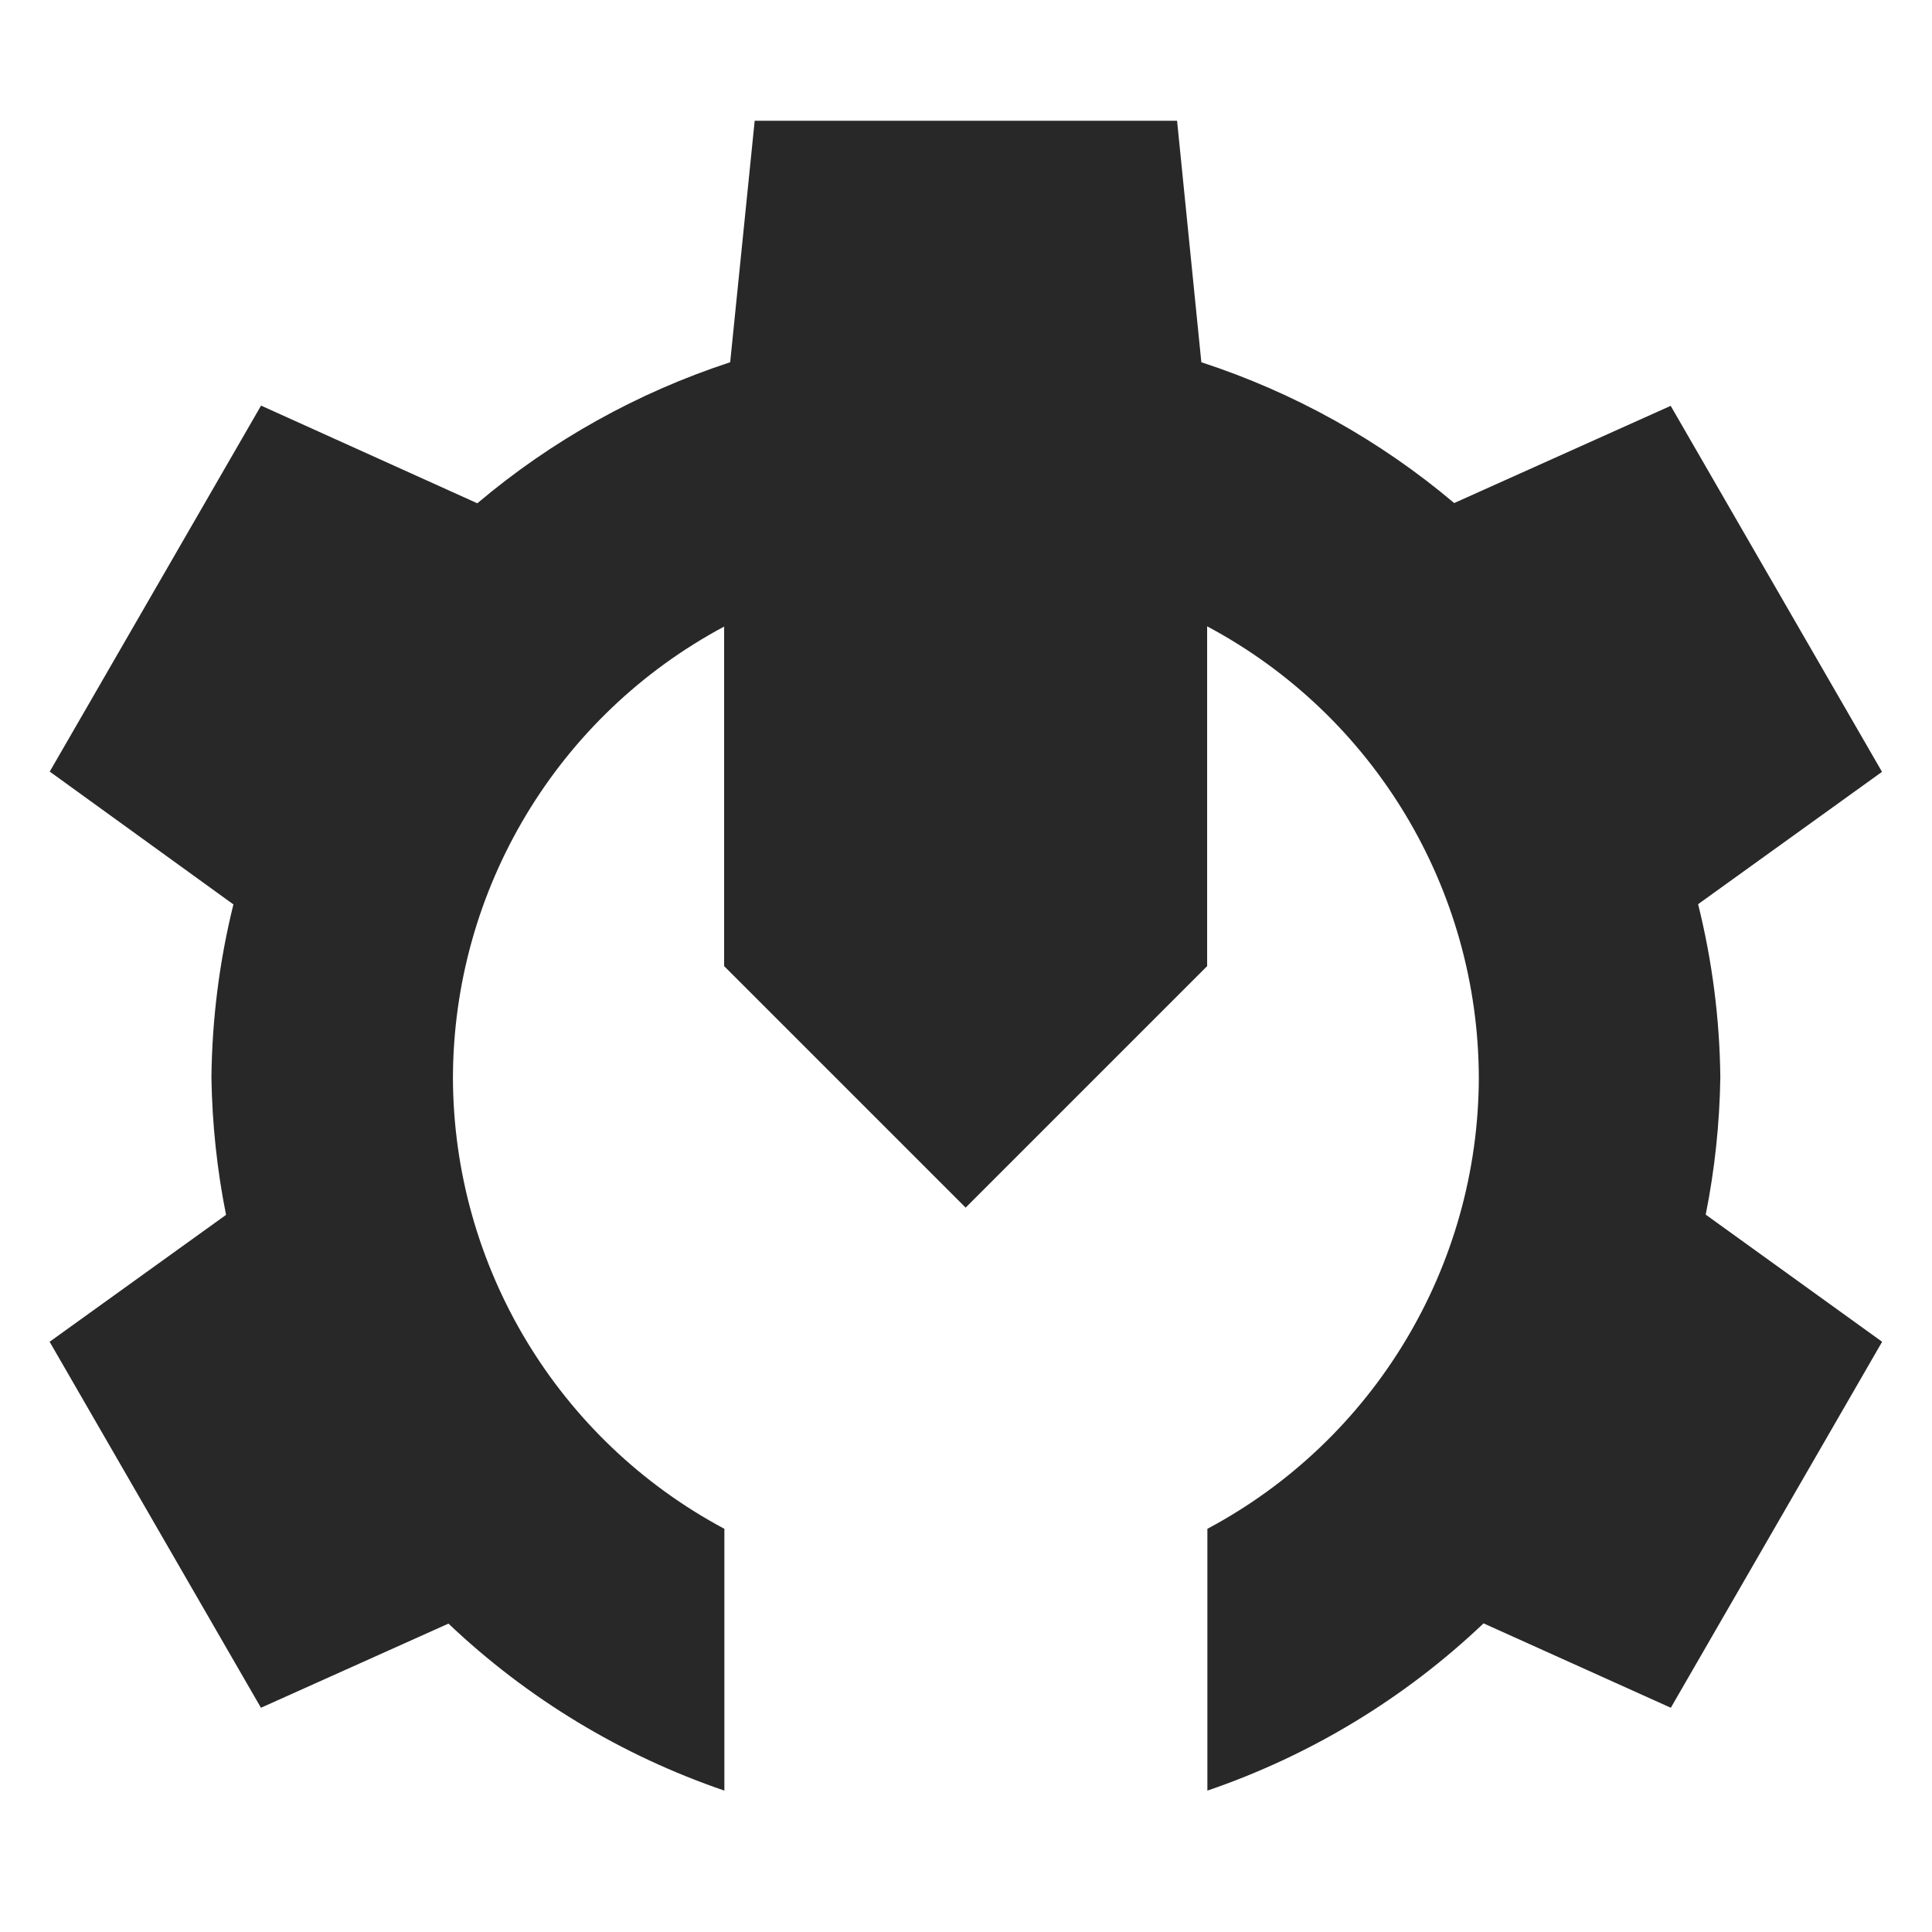 <svg width="16" height="16" version="1.1" xmlns="http://www.w3.org/2000/svg">
  <defs>
    <style id="current-color-scheme" type="text/css">.ColorScheme-Text { color:#282828; } .ColorScheme-Highlight { color:#458588; }</style>
  </defs>
  <path class="ColorScheme-Text" d="m6.25 1-0.203 2c-0.767 0.251-1.478 0.647-2.094 1.168l-1.791-0.809-1.75 3.031 1.521 1.1c-0.116 0.469-0.177 0.95-0.182 1.434 0.006 0.382 0.046 0.762 0.121 1.137l-1.461 1.051 1.75 3.031 1.553-0.697c0.653 0.62 1.433 1.092 2.285 1.383v-2.168c-1.38-0.737-2.244-2.172-2.248-3.736 0.004-1.564 0.867-2.999 2.246-3.736v2.812l2 2 2-2v-2.814c1.381 0.736 2.246 2.173 2.25 3.738-0.004 1.564-0.868 3-2.248 3.736v2.168c0.853-0.291 1.634-0.764 2.287-1.385l1.551 0.699 1.75-3.031-1.461-1.053c0.075-0.374 0.115-0.754 0.121-1.135-0.005-0.484-0.067-0.966-0.184-1.436l1.523-1.096-1.75-3.031-1.793 0.805c-0.616-0.52-1.327-0.916-2.094-1.166l-0.201-2z" fill="currentColor"/>
</svg>
